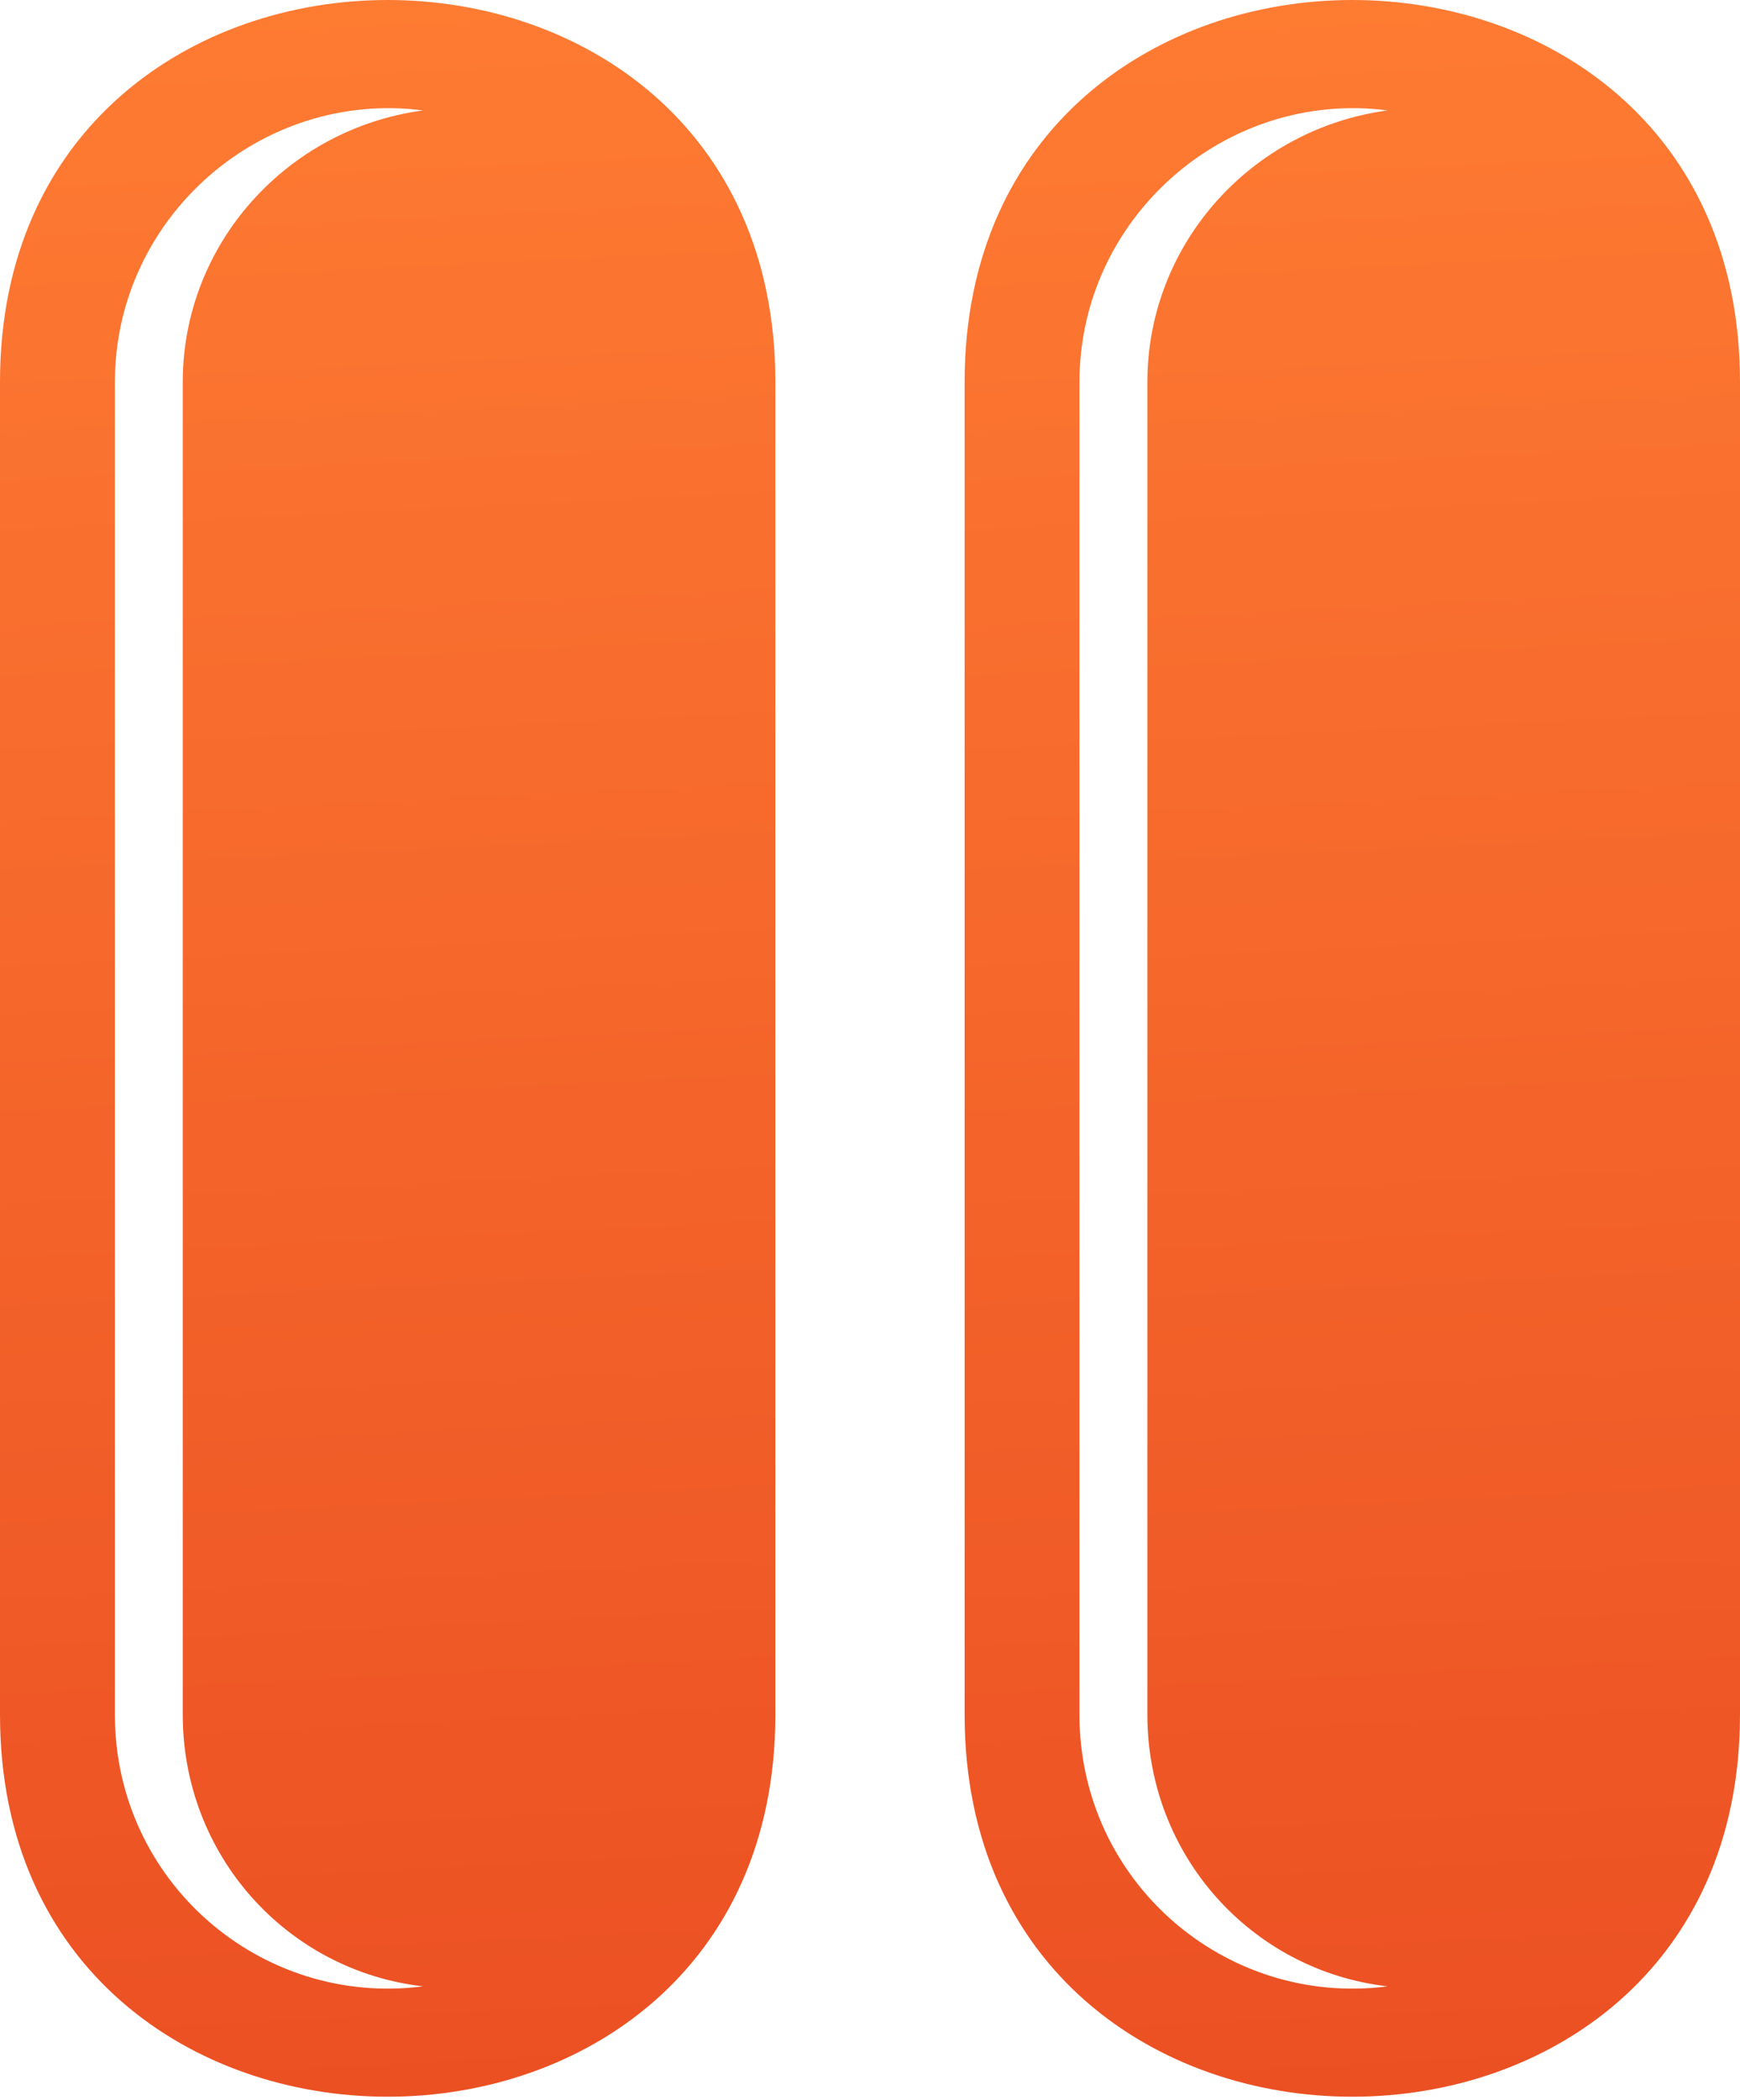 <svg width="34" height="41" viewBox="0 0 34 41" fill="none" xmlns="http://www.w3.org/2000/svg">
    <path fill-rule="evenodd" clip-rule="evenodd" d="M18.849 33.479V7.461C18.849 -2.487 34 -2.487 34 7.461V33.479C34 43.427 18.849 43.427 18.849 33.479ZM22.42 33.479V7.461C22.42 4.757 24.46 2.513 27.113 2.156C23.95 1.747 21.093 4.247 21.093 7.461V33.479C21.093 36.744 23.95 39.193 27.113 38.785C24.46 38.478 22.42 36.234 22.42 33.479Z" fill="url(#paint0_linear_208_287587)"/>
    <path fill-rule="evenodd" clip-rule="evenodd" d="M0 33.479V7.461C0 -2.487 15.151 -2.487 15.151 7.461V33.479C15.151 43.427 0 43.427 0 33.479ZM3.571 33.479V7.461C3.571 4.757 5.612 2.513 8.265 2.156C5.102 1.747 2.245 4.247 2.245 7.461V33.479C2.245 36.744 5.102 39.193 8.265 38.785C5.612 38.478 3.571 36.234 3.571 33.479Z" fill="url(#paint1_linear_208_287587)"/>
    <defs>
        <linearGradient id="paint0_linear_208_287587" x1="26.587" y1="-1.891" x2="30.054" y2="69.032" gradientUnits="userSpaceOnUse">
            <stop stop-color="#FF7D33"/>
            <stop offset="1" stop-color="#DE3218"/>
        </linearGradient>
        <linearGradient id="paint1_linear_208_287587" x1="7.738" y1="-1.891" x2="11.205" y2="69.032" gradientUnits="userSpaceOnUse">
            <stop stop-color="#FF7D33"/>
            <stop offset="1" stop-color="#DE3218"/>
        </linearGradient>
    </defs>
</svg>
